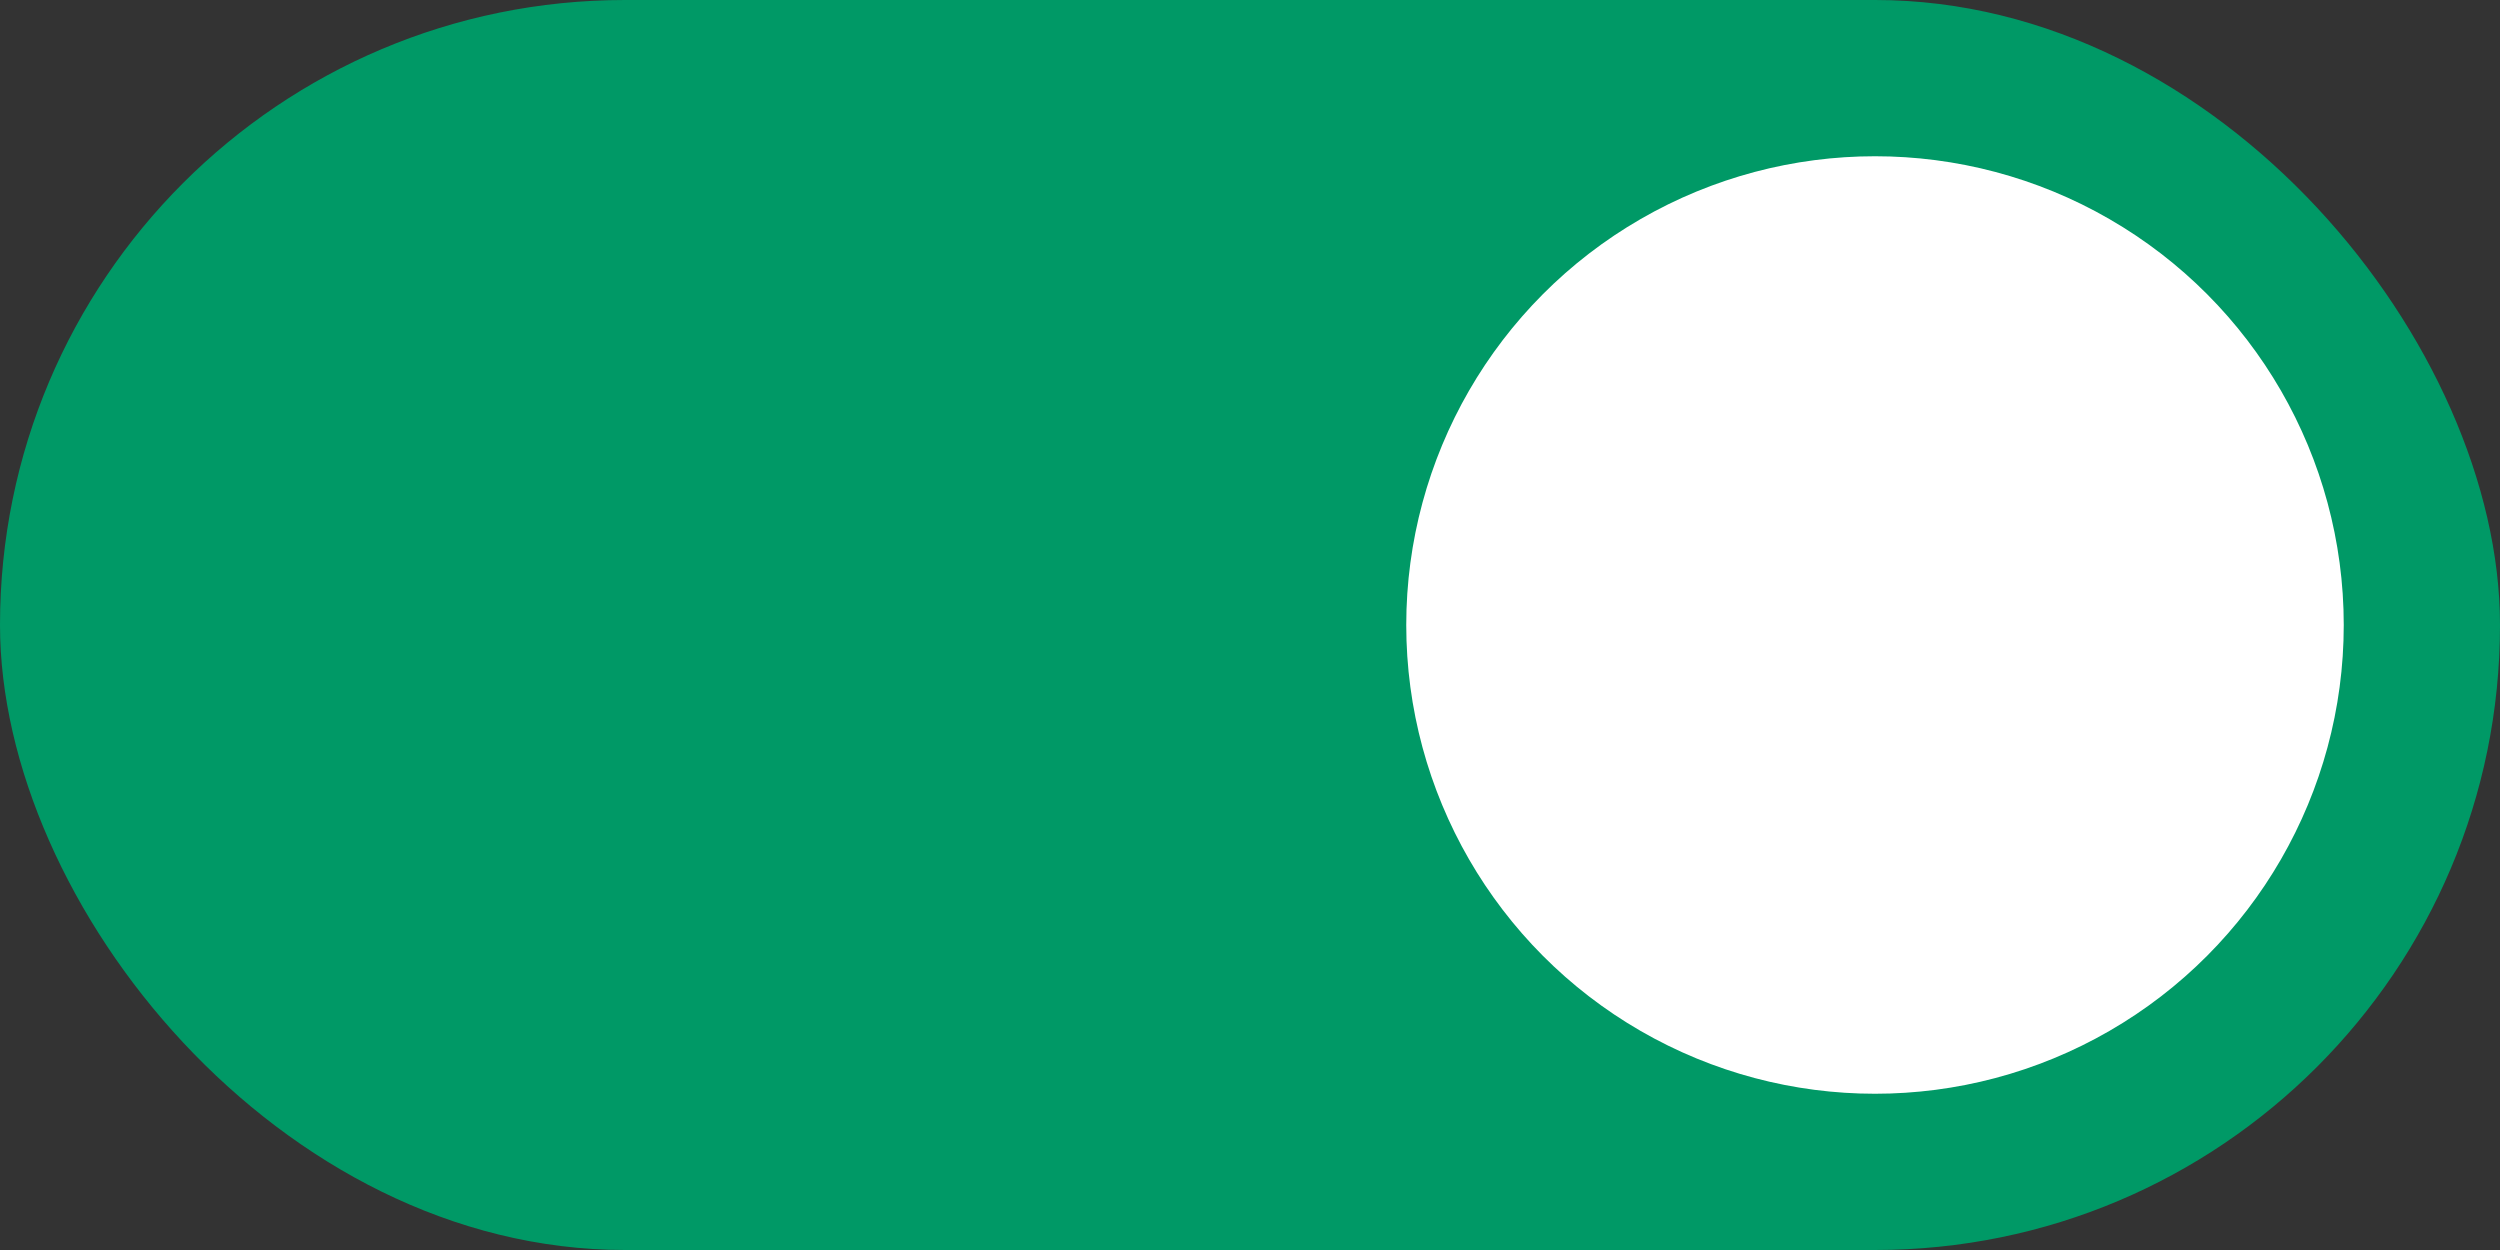 <?xml version="1.0" encoding="UTF-8"?>
<svg width="32px" height="16px" viewBox="0 0 32 16" version="1.1" xmlns="http://www.w3.org/2000/svg" xmlns:xlink="http://www.w3.org/1999/xlink">
    <rect x="0" y="0" width="32" height="16" fill="#333333" stroke="none"/>
    <!-- Generator: Sketch 46.2 (44496) - http://www.bohemiancoding.com/sketch -->
    <title>togglebutton_opened copy</title>
    <desc>Created with Sketch.</desc>
    <defs></defs>
    <g id="Widget" stroke="none" stroke-width="1" fill="none" fill-rule="evenodd">
        <g id="Dark-Theme" transform="translate(-318, -2353)">
            <g id="togglebutton_opened-copy" transform="translate(318, 2353)">
                <rect id="Rectangle-3" fill="#009966" x="0" y="0" width="32" height="16" rx="8"></rect>
                <circle id="knob" fill="#FFFFFF" cx="24" cy="8" r="6"></circle>
            </g>
        </g>
    </g>
</svg>
